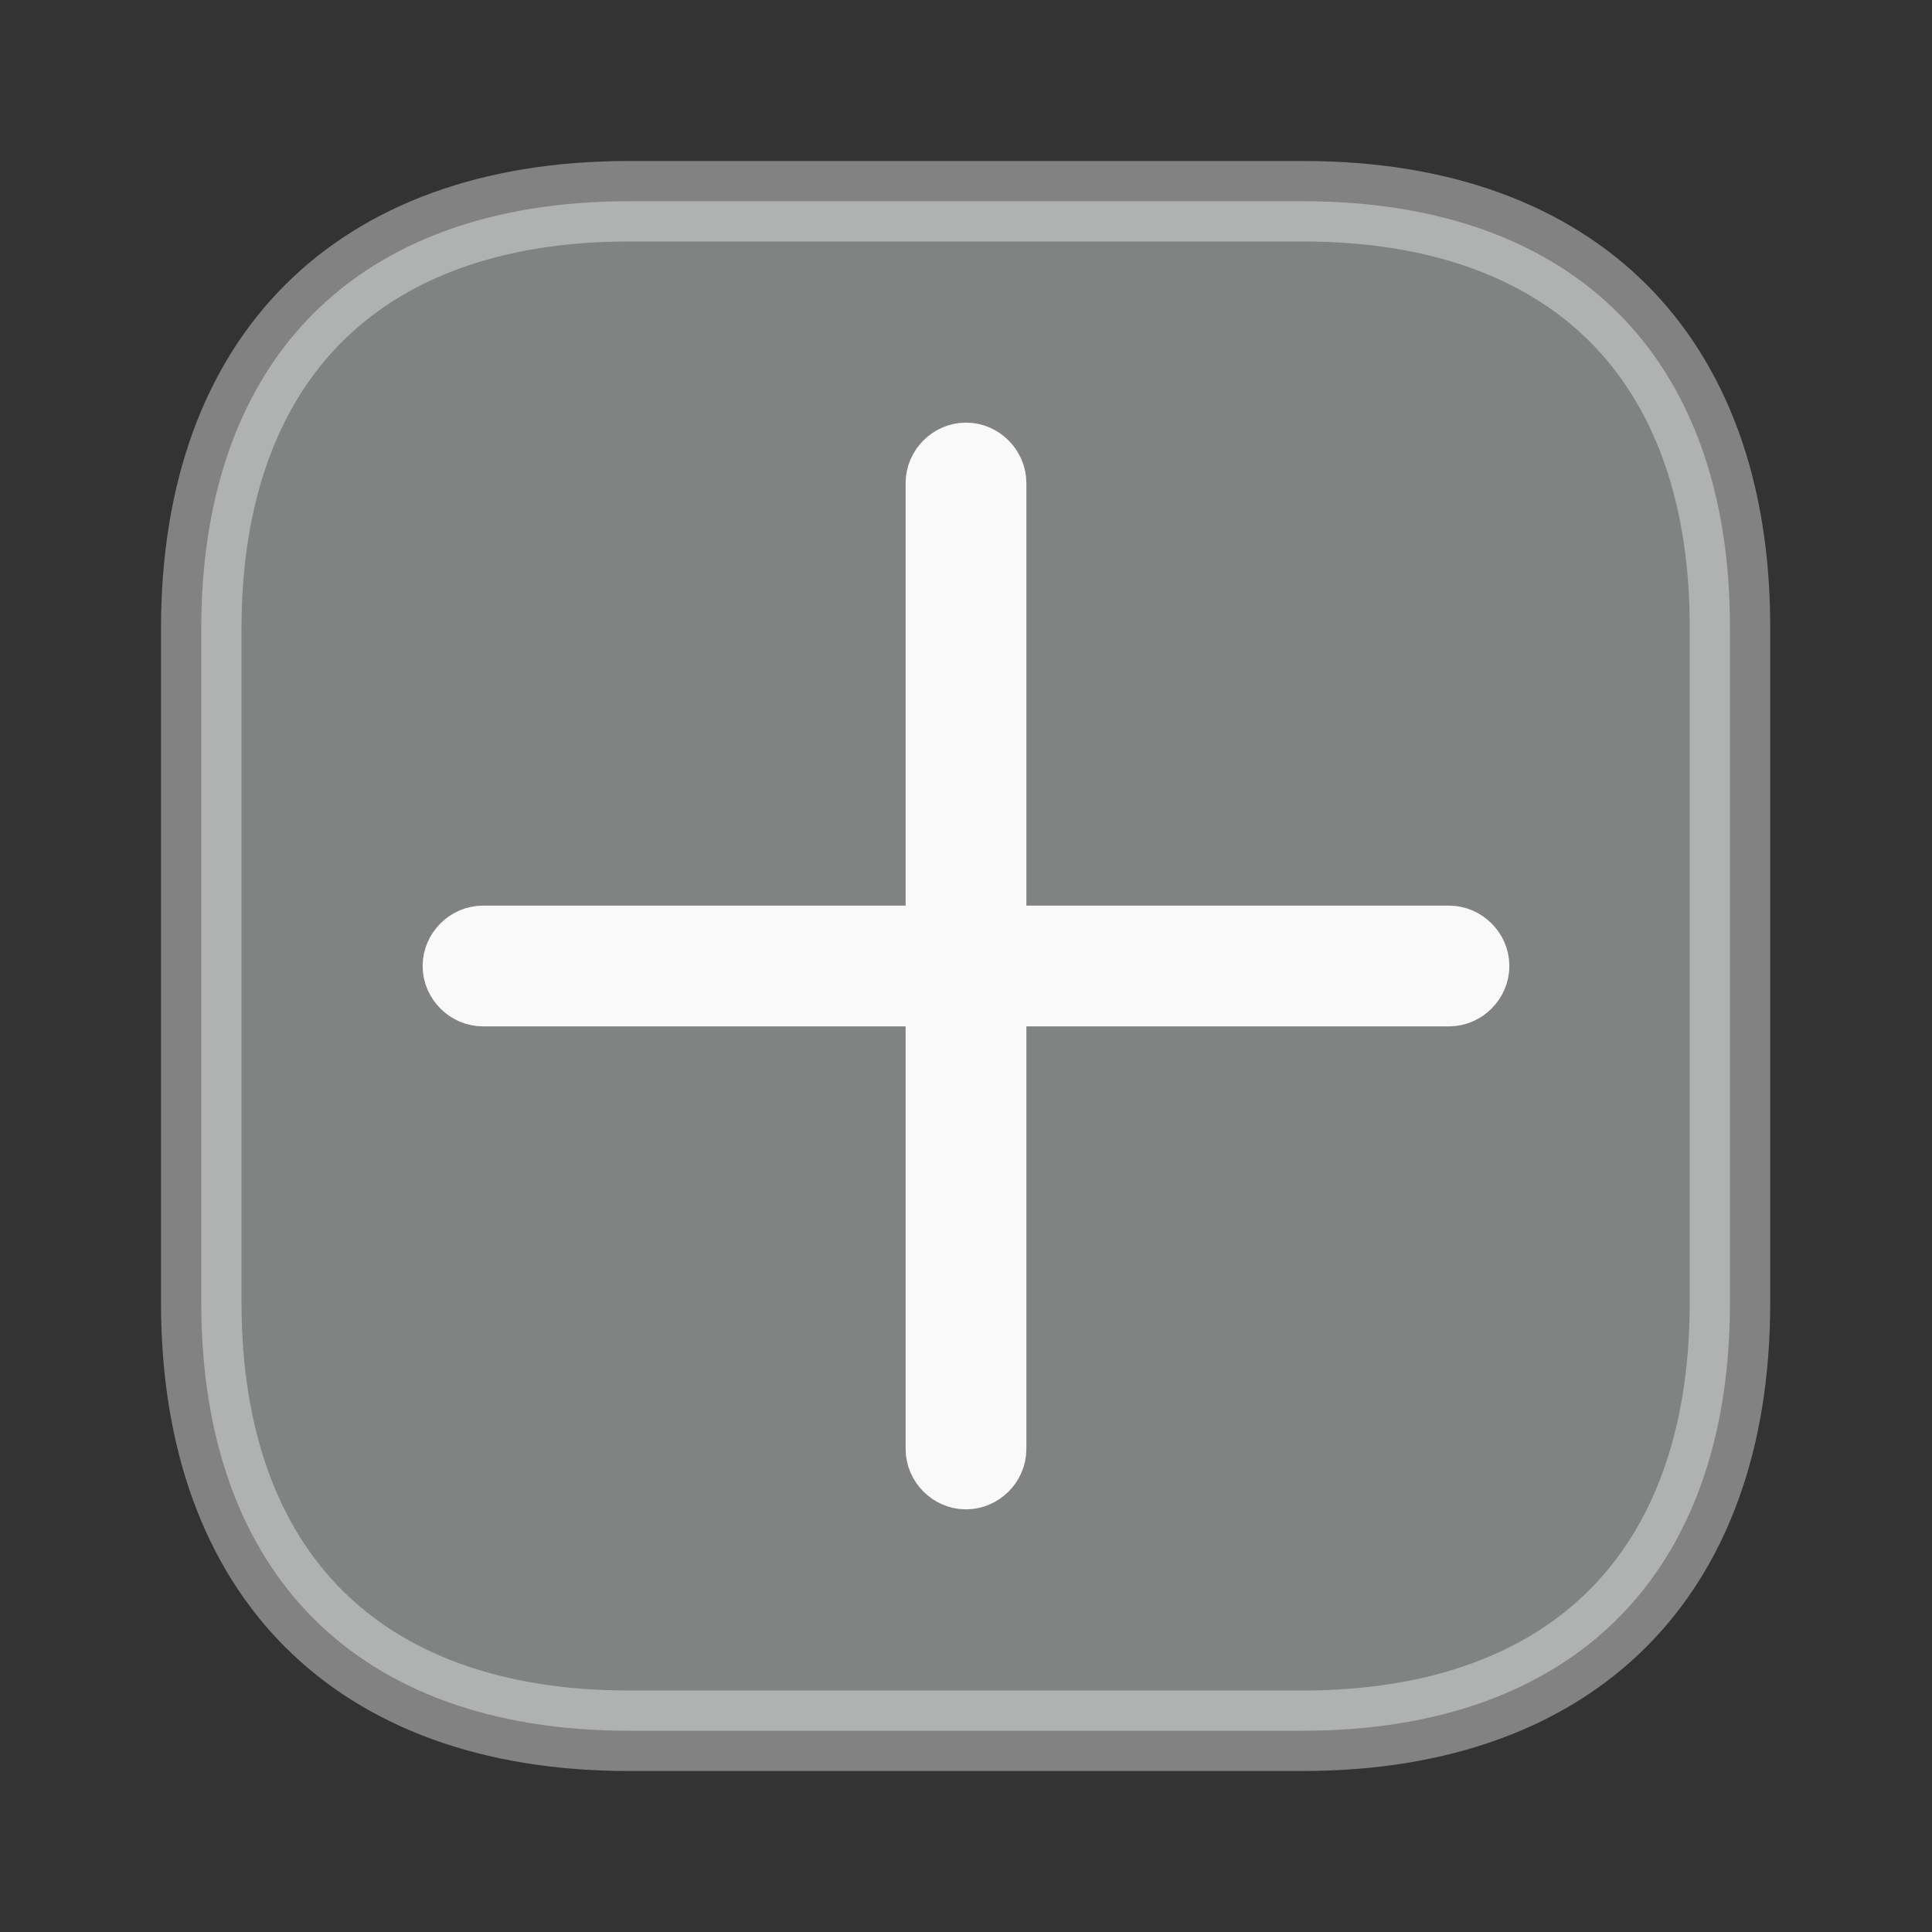 <svg width="24" height="24" viewBox="0 0 24 24" fill="none" xmlns="http://www.w3.org/2000/svg">
<rect x="0" y="0" width="24" height="24" fill="#333333" stroke="none"/>
<path opacity="0.4" d="M21.49 7.809V7.81V16.19C21.49 17.911 20.979 19.224 20.096 20.106C19.214 20.989 17.901 21.5 16.18 21.5H7.81C6.089 21.5 4.776 20.989 3.894 20.105C3.011 19.222 2.5 17.906 2.5 16.18V7.81C2.5 6.089 3.011 4.776 3.894 3.894C4.776 3.011 6.089 2.5 7.81 2.5H16.19C17.911 2.5 19.224 3.011 20.105 3.893C20.986 4.776 21.495 6.088 21.49 7.809Z" fill="#F6F7F7" stroke="#F9F9F9"/>
<path d="M12.25 11.25V11.75H12.75H18C18.134 11.75 18.25 11.866 18.25 12C18.25 12.134 18.134 12.25 18 12.25H12.75H12.25V12.75V18C12.25 18.134 12.134 18.25 12 18.25C11.866 18.25 11.75 18.134 11.75 18V12.75V12.25H11.25H6C5.866 12.25 5.75 12.134 5.75 12C5.75 11.866 5.866 11.75 6 11.75H11.25H11.75V11.25V6C11.75 5.866 11.866 5.75 12 5.75C12.134 5.75 12.25 5.866 12.25 6V11.25Z" fill="#F6F7F7" stroke="#F9F9F9"/>
</svg>
